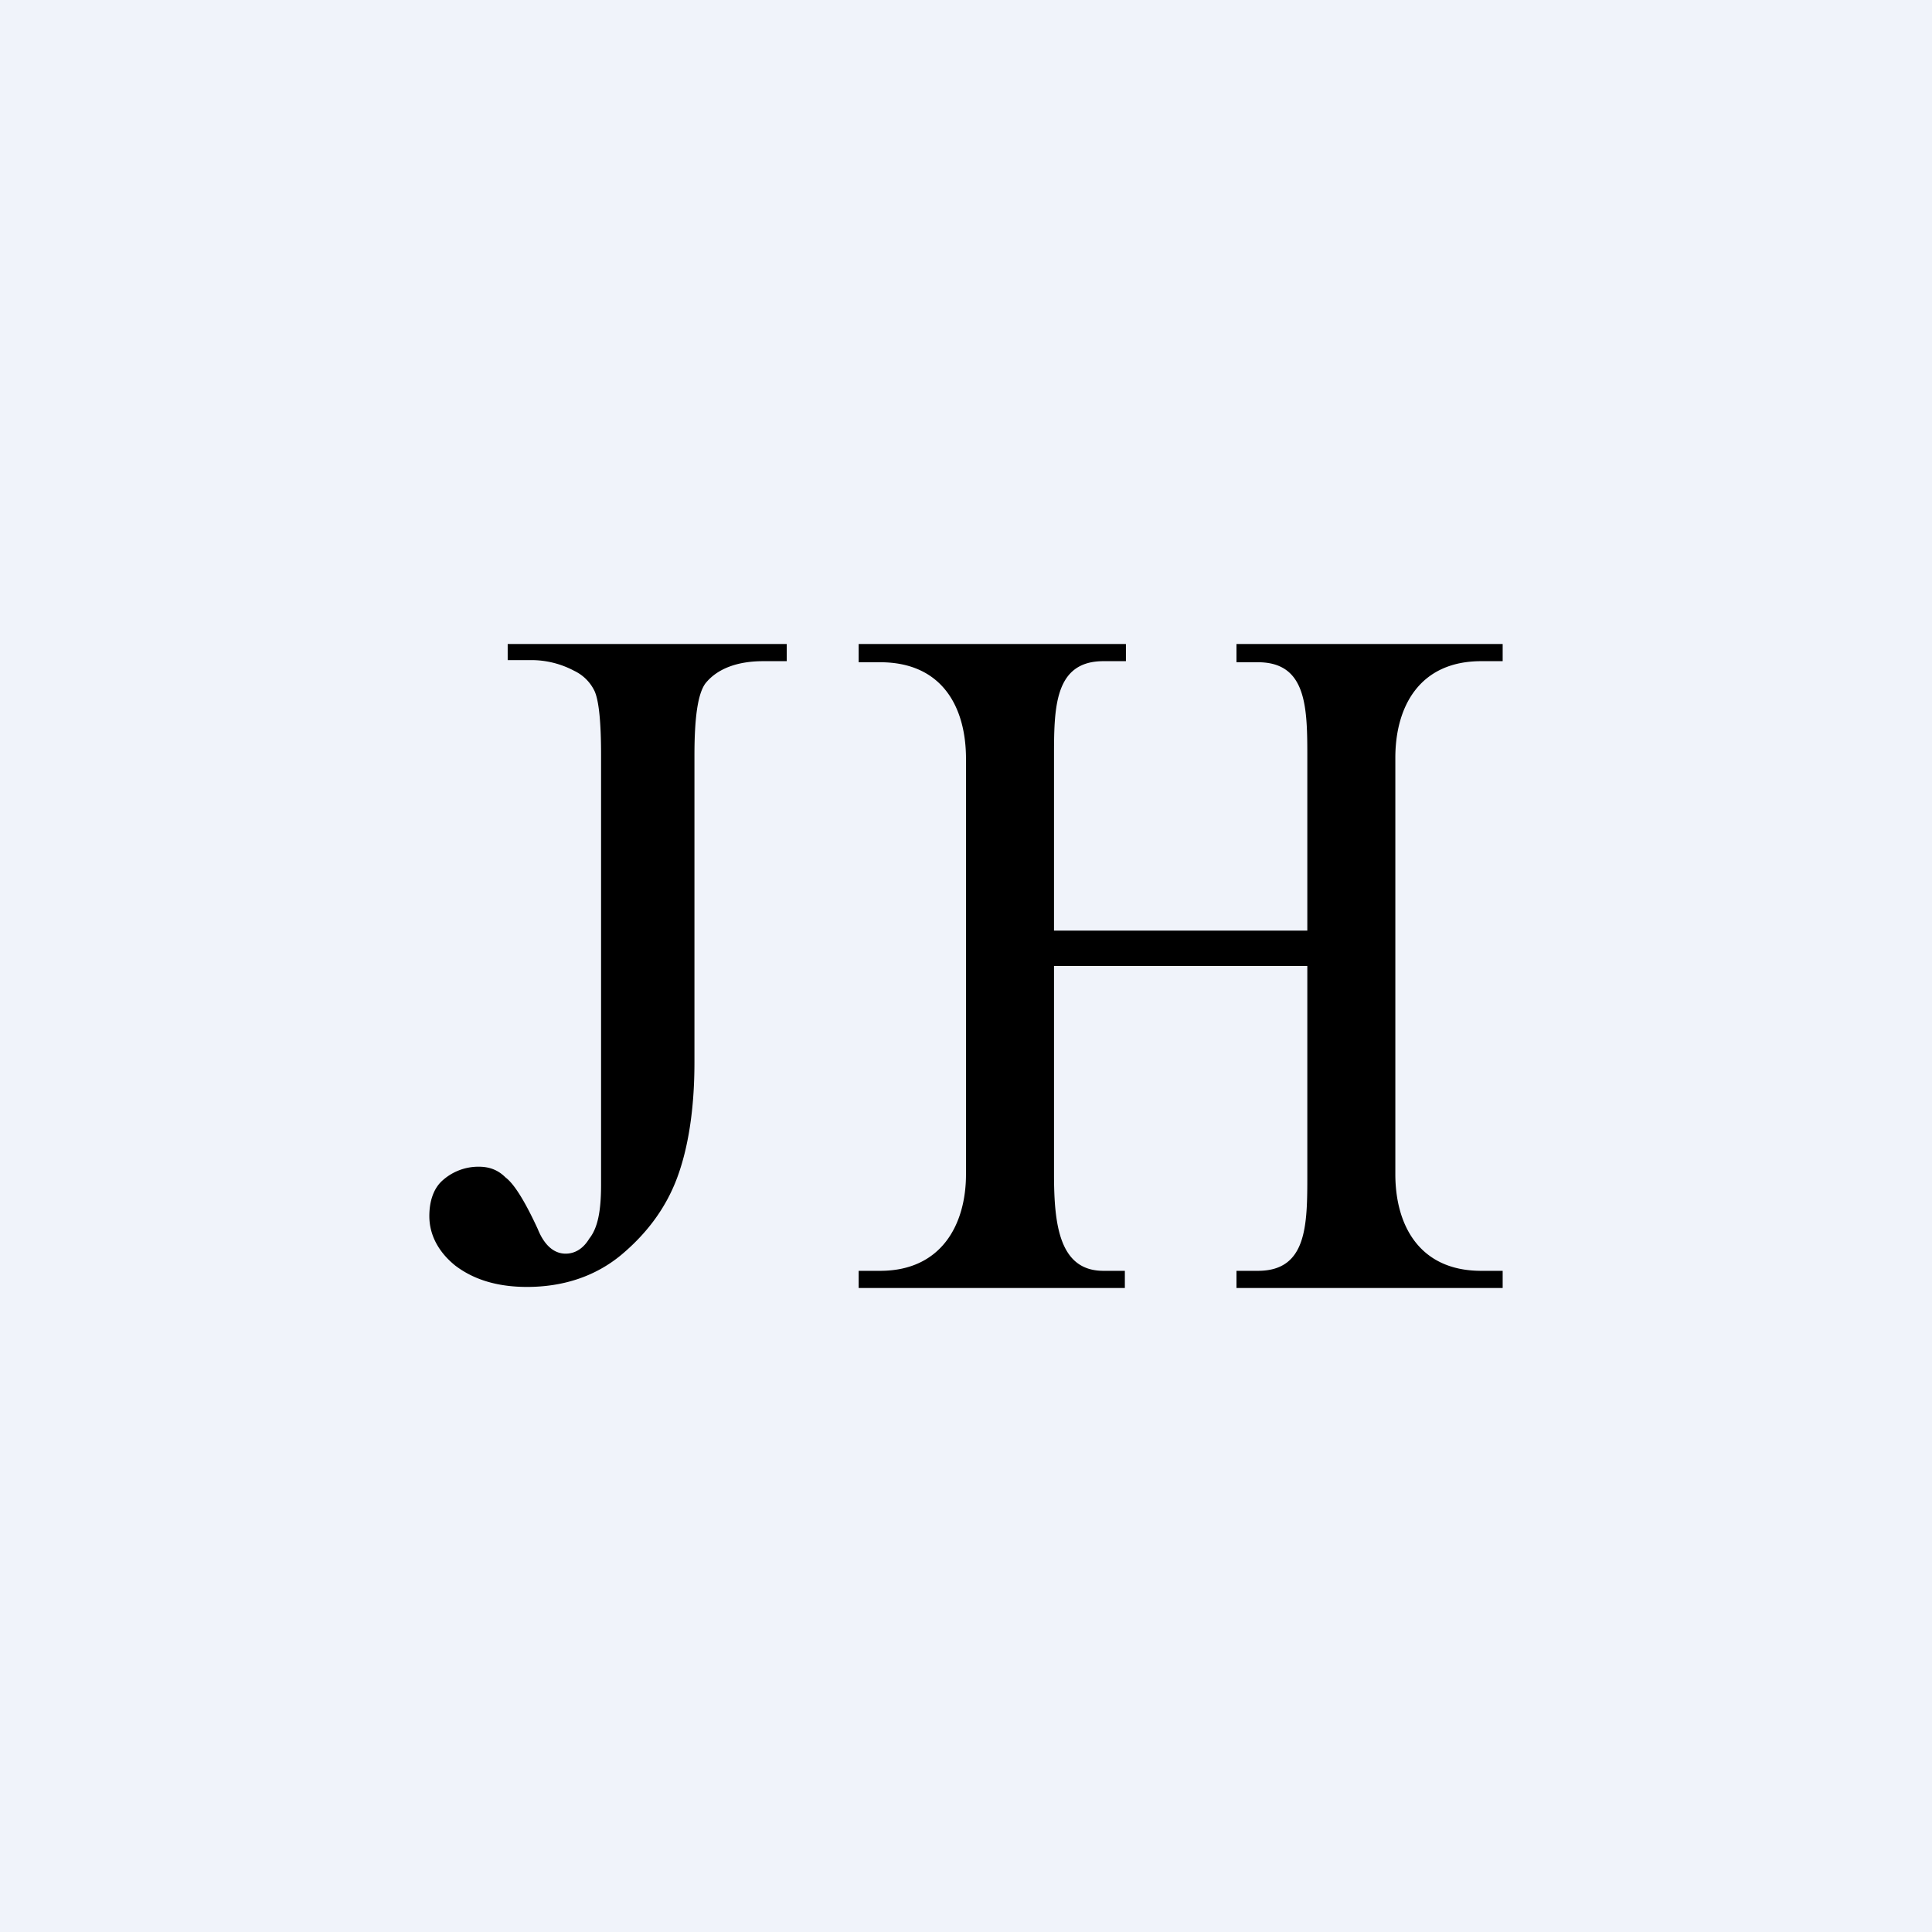 <!-- by TradingView --><svg width="18" height="18" viewBox="0 0 18 18" xmlns="http://www.w3.org/2000/svg"><path fill="#F0F3FA" d="M0 0h18v18H0z"/><path d="M9.82 8.67h2.36v-1.6c0-.47 0-.9-.46-.9h-.2V6H14v.16h-.2c-.58 0-.8.43-.8.9v3.88c0 .47.22.9.8.9h.2V12h-2.48v-.16h.2c.46 0 .46-.43.46-.9V9H9.82v1.94c0 .47.05.9.46.9h.2V12H8v-.16h.2c.57 0 .8-.43.8-.9V7.07c0-.48-.22-.9-.8-.9H8V6h2.49v.16h-.21c-.46 0-.46.44-.46.9v1.61ZM4.73 6.16V6h2.6v.16h-.22c-.24 0-.43.07-.54.21-.07.1-.1.32-.1.67V9.9c0 .44-.06.8-.16 1.07s-.27.51-.52.72c-.24.2-.54.3-.88.3-.28 0-.5-.07-.67-.2-.16-.13-.24-.29-.24-.46 0-.14.04-.25.11-.32a.5.5 0 0 1 .35-.14c.1 0 .18.03.25.1.08.06.18.22.3.48.06.15.15.23.26.23.08 0 .16-.04.22-.14.08-.1.11-.26.11-.5V7.03c0-.3-.02-.5-.06-.59a.4.4 0 0 0-.19-.19.85.85 0 0 0-.4-.1h-.22Z"/></svg>